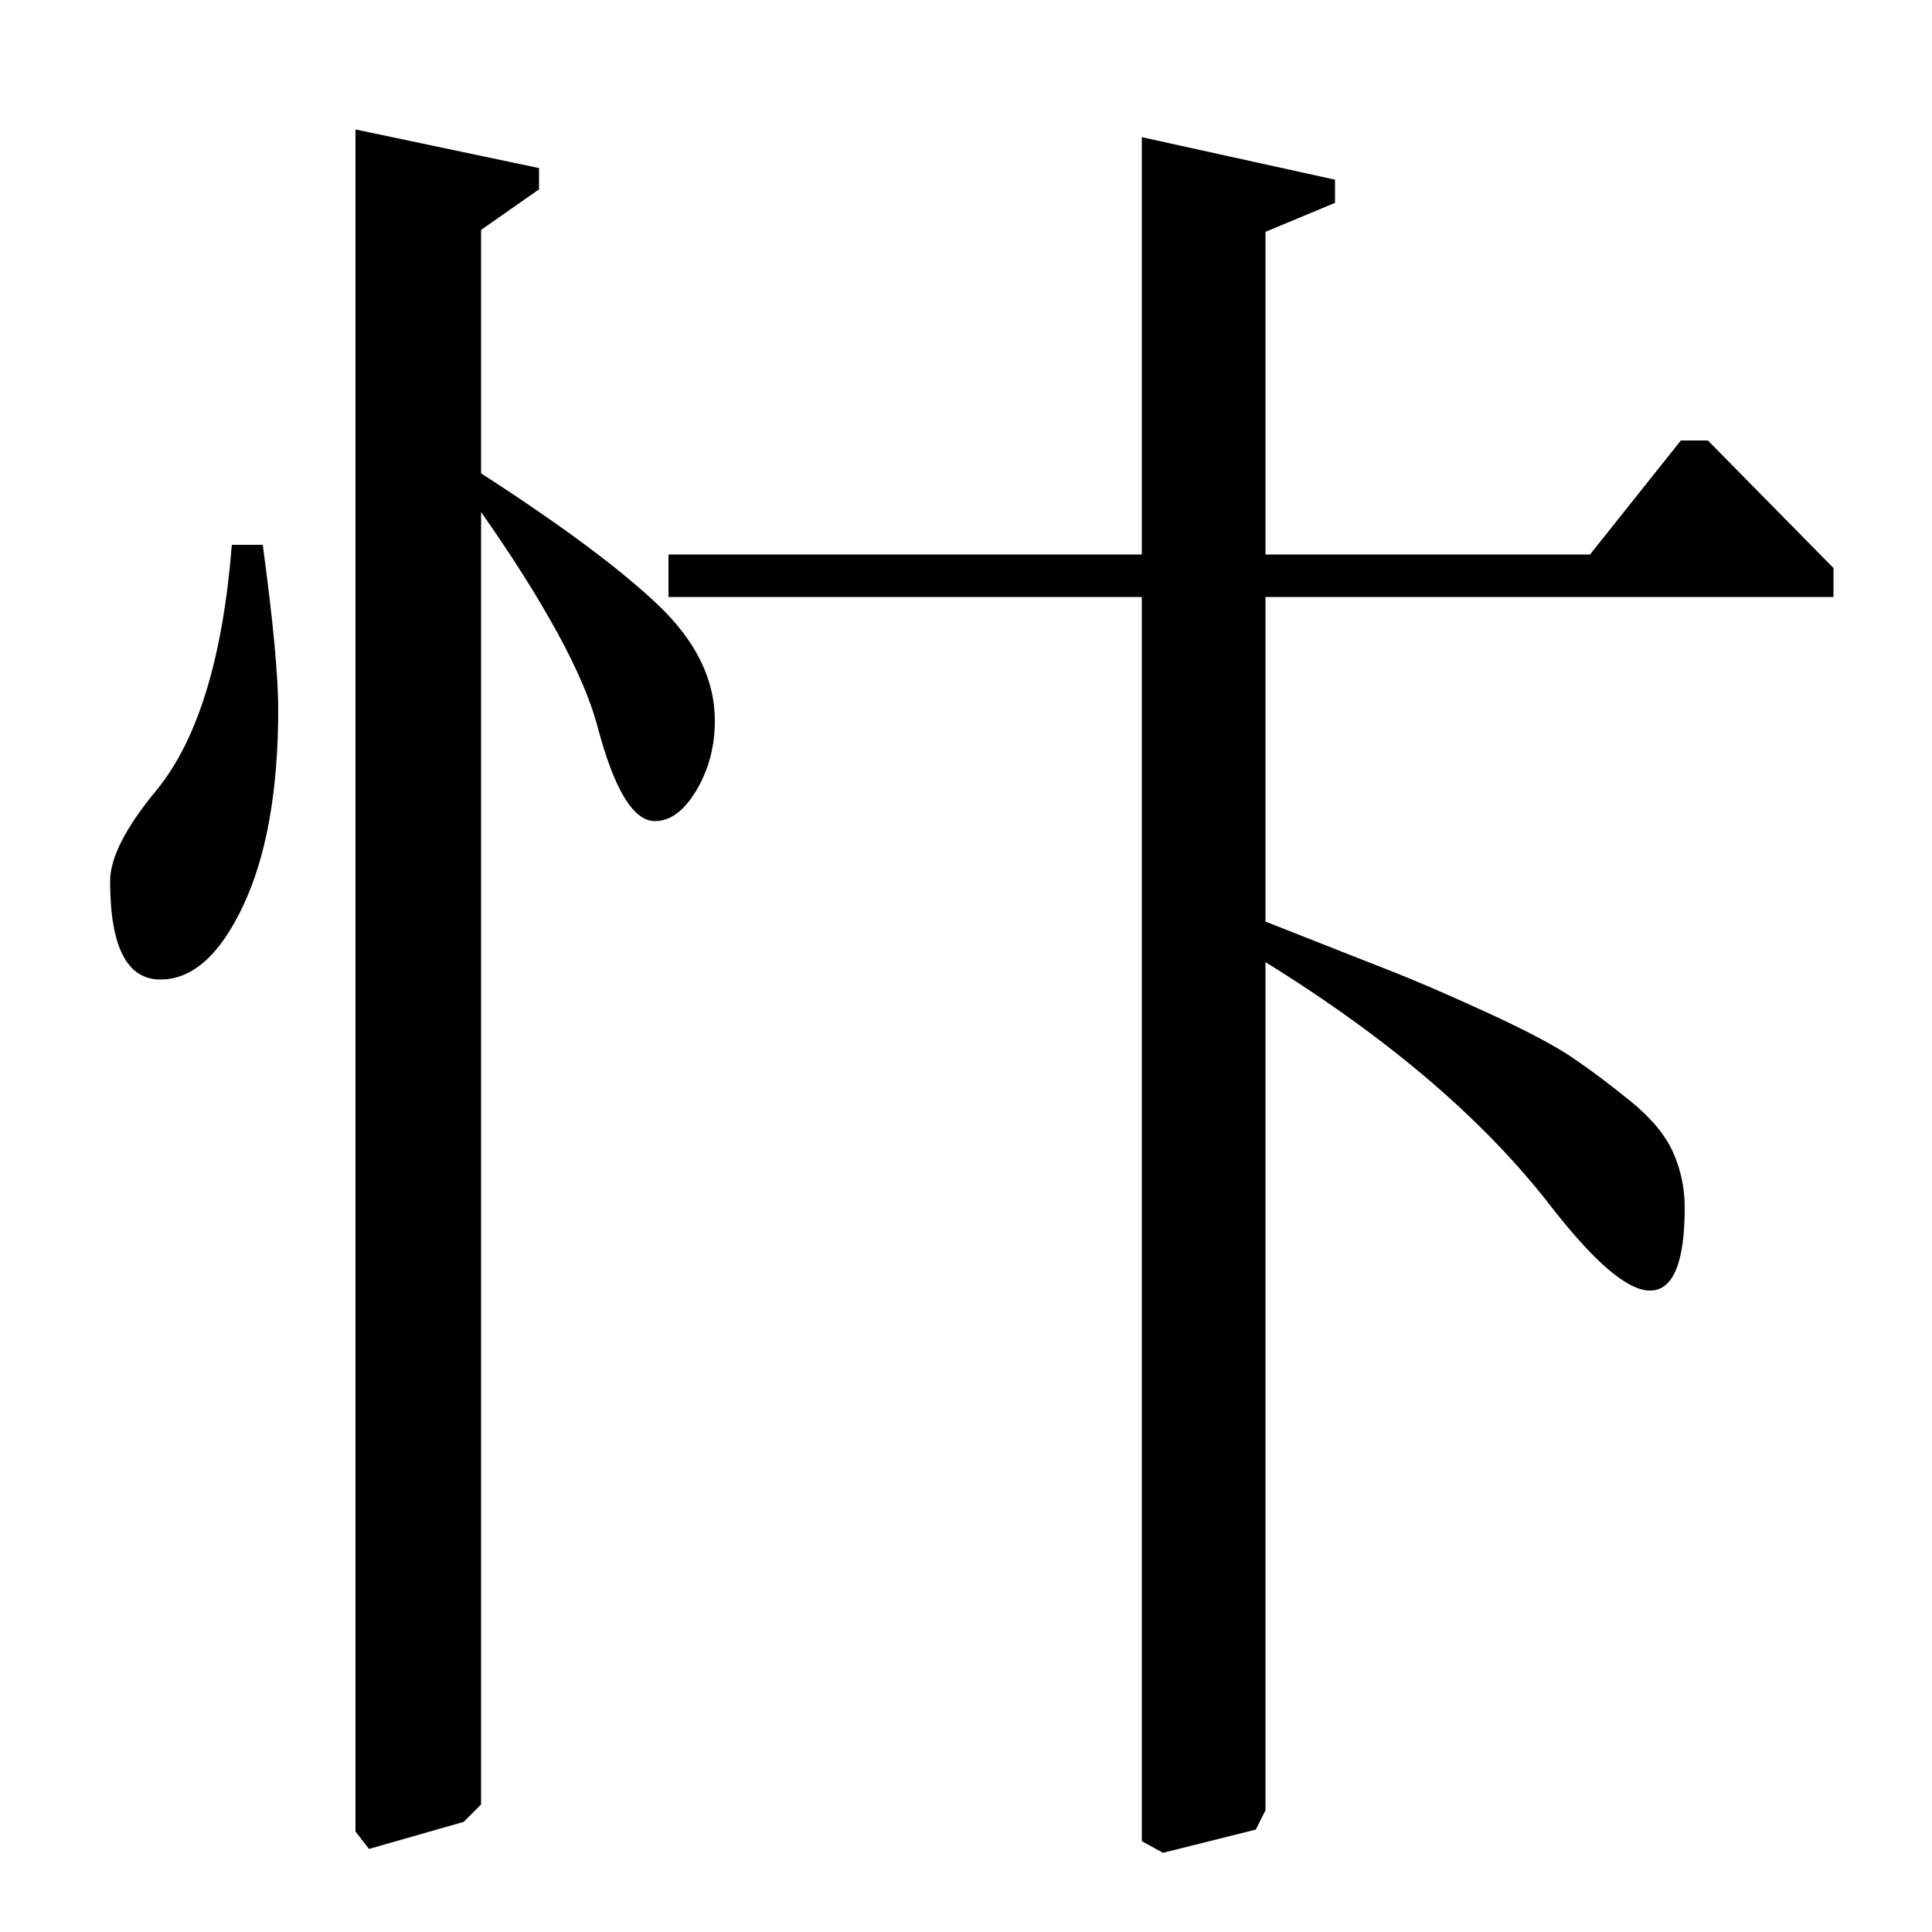<?xml version="1.0" standalone="no"?>
<!DOCTYPE svg PUBLIC "-//W3C//DTD SVG 1.1//EN" "http://www.w3.org/Graphics/SVG/1.1/DTD/svg11.dtd" >
<svg xmlns="http://www.w3.org/2000/svg" xmlns:xlink="http://www.w3.org/1999/xlink" version="1.1" viewBox="0 -140 1000 1000">
  <g transform="matrix(1 0 0 -1 0 860)">
   <path fill="currentColor"
d="M591 929l100 -22v-12l-36 -15v-167h168l47 59h14l65 -66v-15h-294v-168q43 -17 63.5 -25t51 -22t44.5 -23.5t30 -22.5t22 -26.5t6 -28.5q0 -43 -18 -43q-17 0 -50 42q-52 68 -149 128v-439l-5 -10l-48 -12l-11 6v644h-245v22h245v216zM249 881v-126q62 -40 91.5 -68
t29.5 -60q0 -20 -9.5 -36t-21.5 -16q-17 0 -30 50q-11 40 -60 110v-669l-9 -9l-49 -14l-7 9v881l95 -20v-11zM120 718h16q8 -59 8 -85q0 -63 -18 -101.5t-43 -38.5q-26 0 -26 51q0 18 24 47q32 39 39 127z" />
  </g>

</svg>
